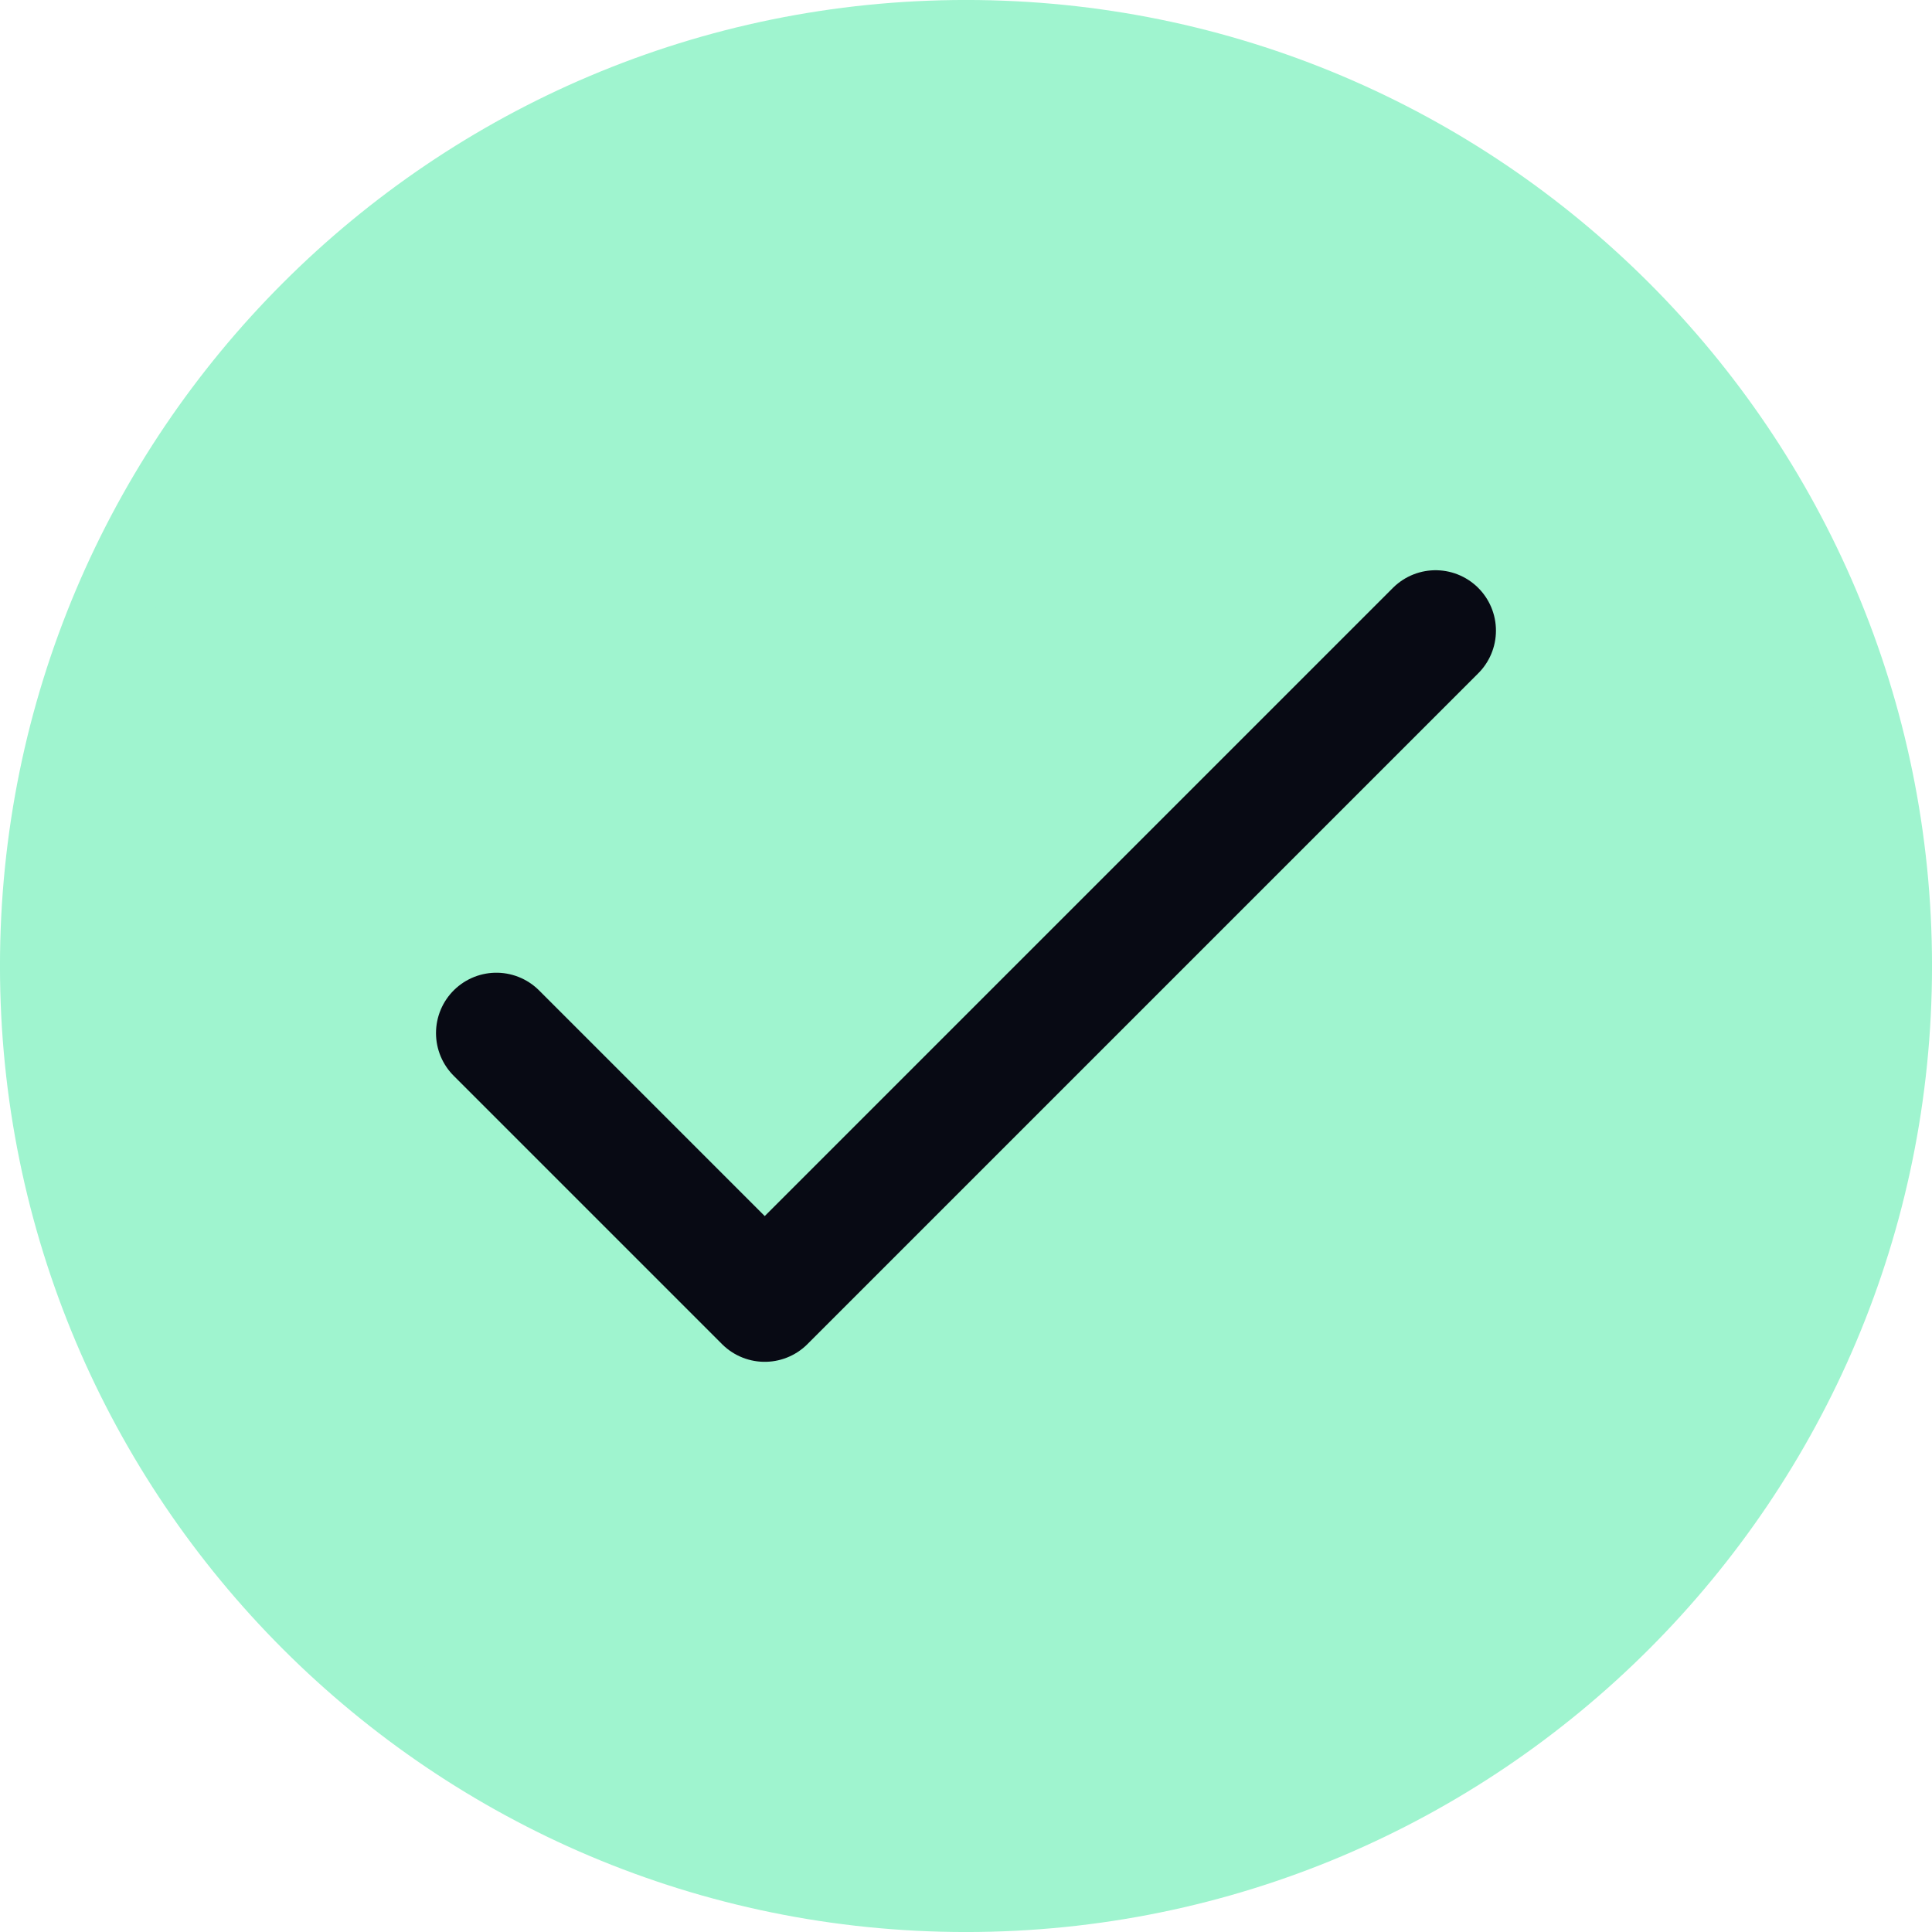 <svg width="40" height="40" viewBox="0 0 40 40" fill="none" xmlns="http://www.w3.org/2000/svg">
<path d="M20 39.167C9.415 39.167 0.833 30.585 0.833 20C0.833 9.415 9.415 0.833 20 0.833C30.585 0.833 39.167 9.415 39.167 20C39.167 30.585 30.585 39.167 20 39.167Z" fill="#9FF4CF"/>
<path d="M20 39.167C9.415 39.167 0.833 30.585 0.833 20C0.833 9.415 9.415 0.833 20 0.833C30.585 0.833 39.167 9.415 39.167 20C39.167 30.585 30.585 39.167 20 39.167Z" stroke="#9FF4CF" stroke-width="1.667"/>
<path d="M10.277 21.389L15.833 26.945L29.722 13.056" stroke="#080A14" stroke-width="2.5" stroke-linecap="round" stroke-linejoin="round"/>
</svg>
